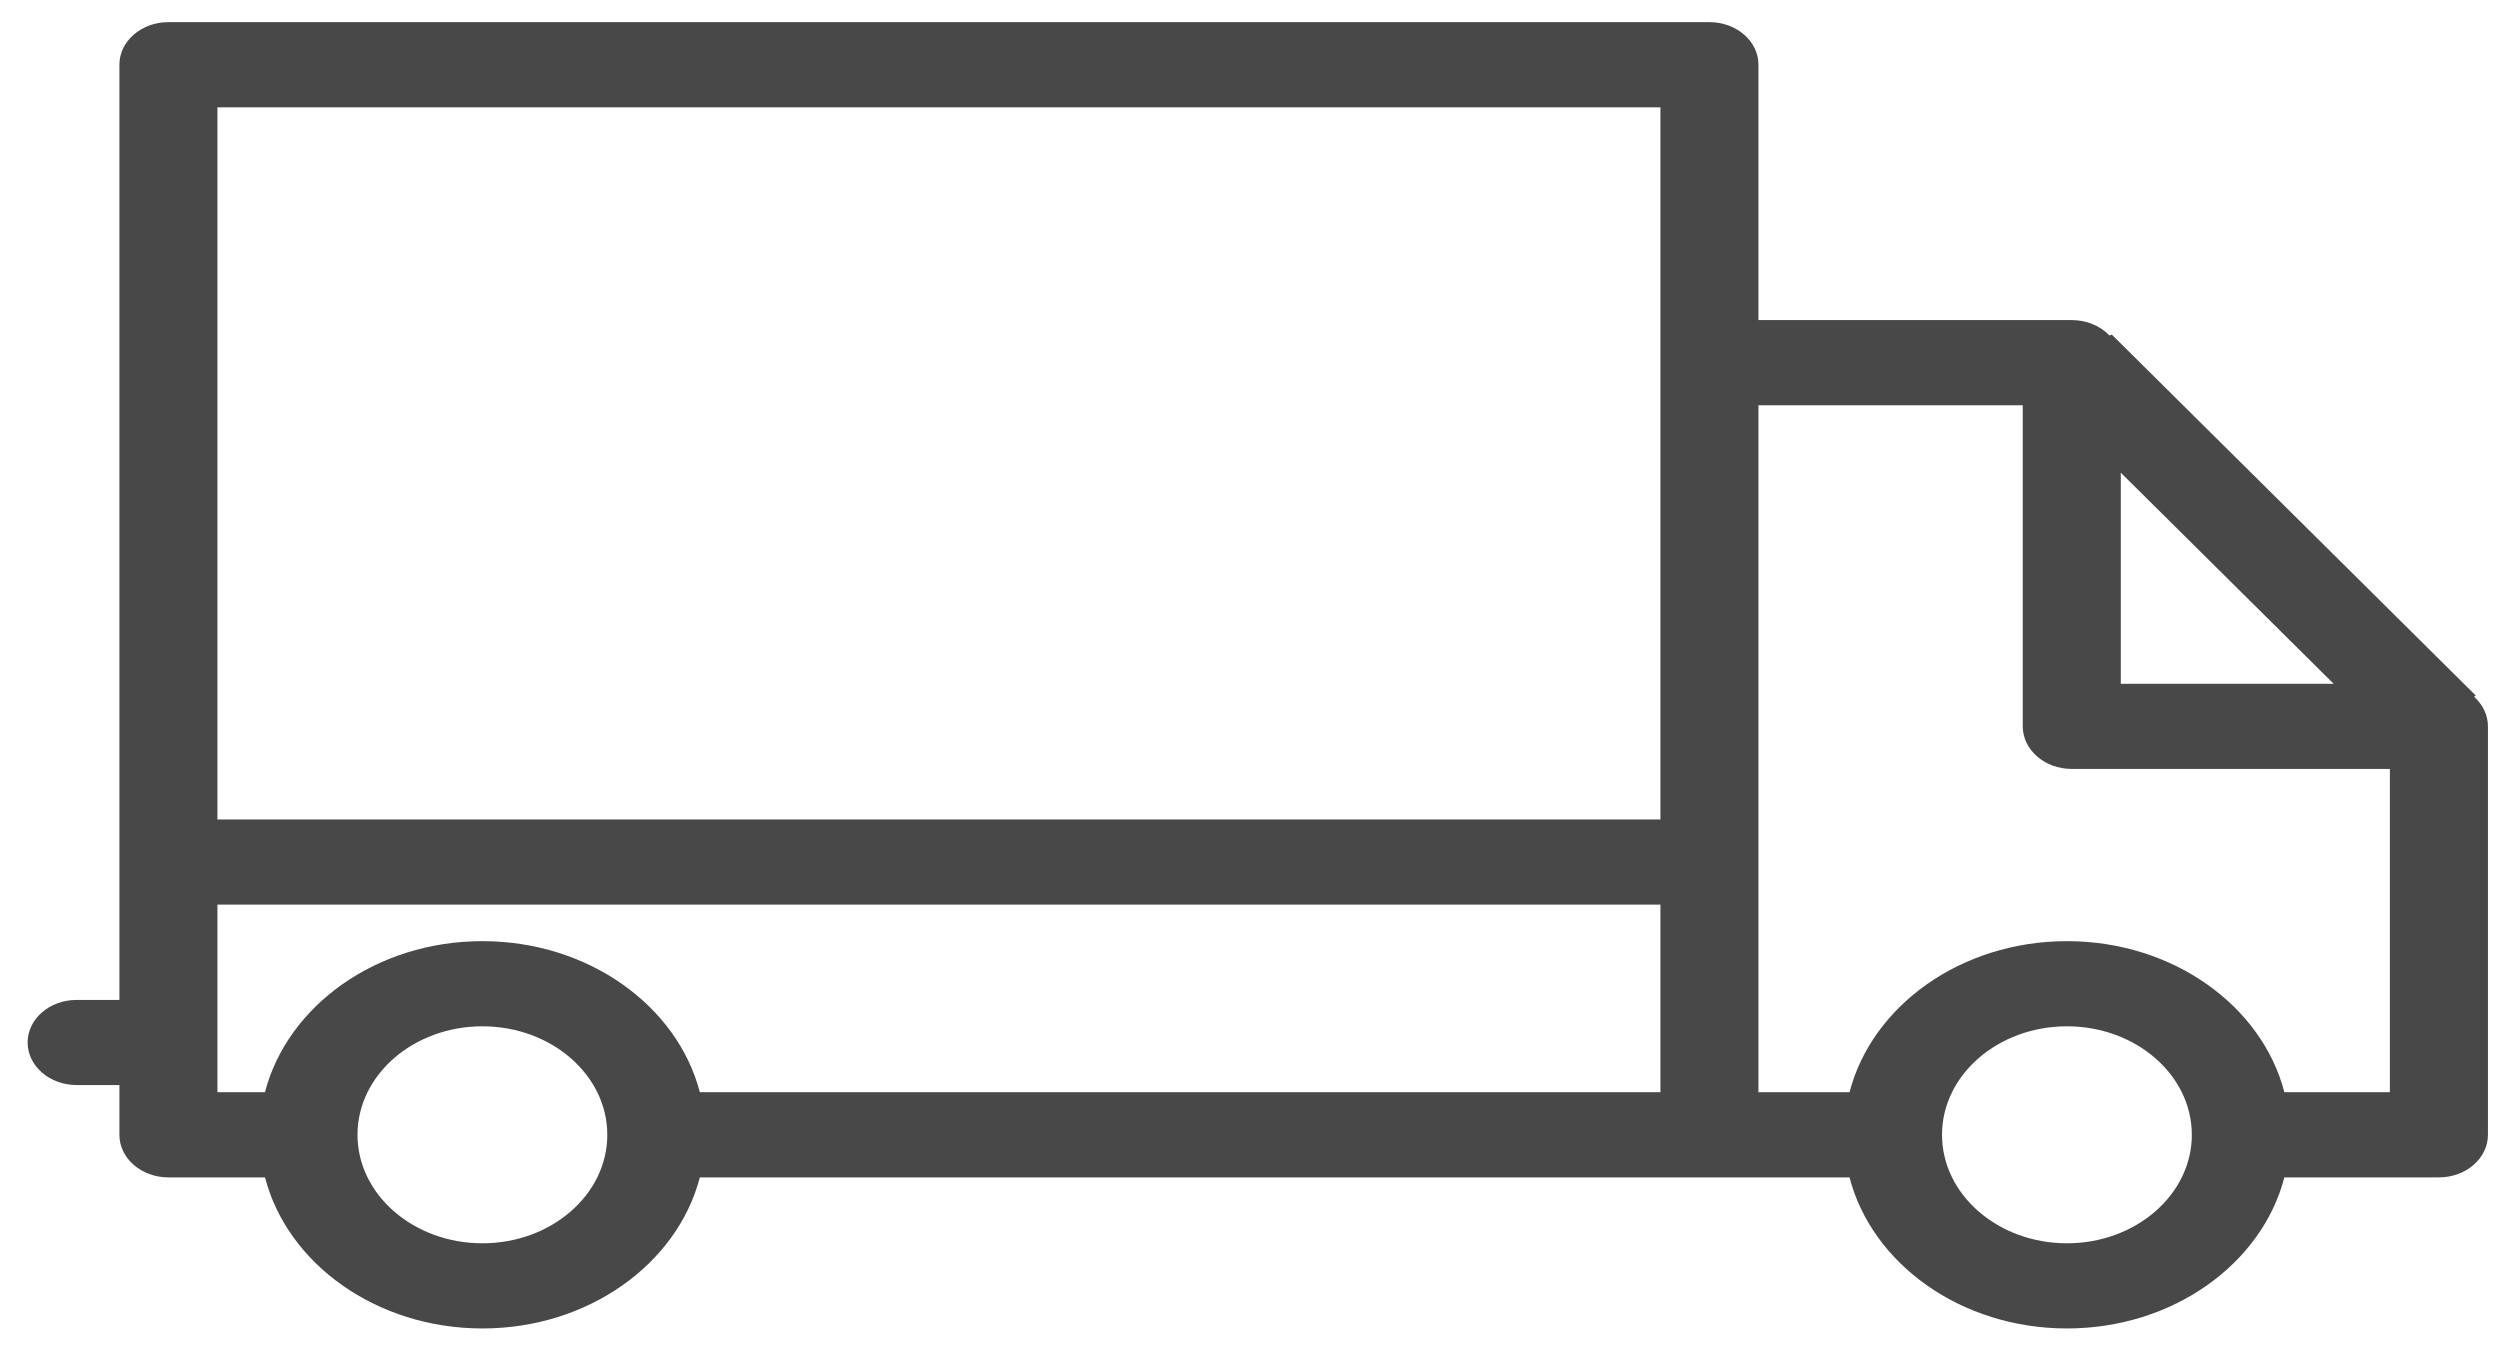 <svg width="63" height="34" viewBox="0 0 63 34" fill="none" xmlns="http://www.w3.org/2000/svg">
<path d="M62.349 17.56C62.374 17.539 62.389 17.527 62.389 17.527L53.218 8.432C53.218 8.432 53.196 8.441 53.158 8.454C52.932 8.217 52.59 8.066 52.208 8.066H44.313V1.631C44.313 1.038 43.76 0.558 43.078 0.558H4.244C3.562 0.558 3.009 1.038 3.009 1.631V25.198H1.931C1.249 25.198 0.696 25.678 0.696 26.27C0.696 26.863 1.249 27.343 1.931 27.343H3.009V28.597C3.009 29.189 3.562 29.67 4.244 29.67H6.678C7.242 31.846 9.484 33.477 12.157 33.477C14.83 33.477 17.071 31.846 17.636 29.67H46.608C47.172 31.846 49.414 33.477 52.087 33.477C54.76 33.477 57.002 31.846 57.566 29.67H61.461C62.143 29.67 62.696 29.189 62.696 28.597V18.304C62.696 18.015 62.563 17.753 62.349 17.56ZM12.157 31.331C10.421 31.331 9.009 30.104 9.009 28.597C9.009 27.089 10.421 25.863 12.157 25.863C13.892 25.863 15.304 27.089 15.304 28.597C15.304 30.104 13.892 31.331 12.157 31.331ZM41.843 27.524H17.636C17.071 25.348 14.83 23.717 12.157 23.717C9.483 23.717 7.242 25.348 6.677 27.524H5.479V22.796H41.843L41.843 27.524ZM41.843 20.65H5.479V2.704H41.843L41.843 20.65ZM53.444 11.912L58.808 17.231H53.444V11.912ZM52.087 31.331C50.351 31.331 48.939 30.104 48.939 28.597C48.939 27.089 50.351 25.863 52.087 25.863C53.822 25.863 55.234 27.089 55.234 28.597C55.234 30.104 53.822 31.331 52.087 31.331ZM60.225 27.524H57.566C57.002 25.348 54.76 23.717 52.087 23.717C49.413 23.717 47.172 25.348 46.608 27.524H44.313V10.212H50.973V18.304C50.973 18.896 51.526 19.377 52.208 19.377H60.225L60.225 27.524Z" fill="#494848"/>
</svg>
